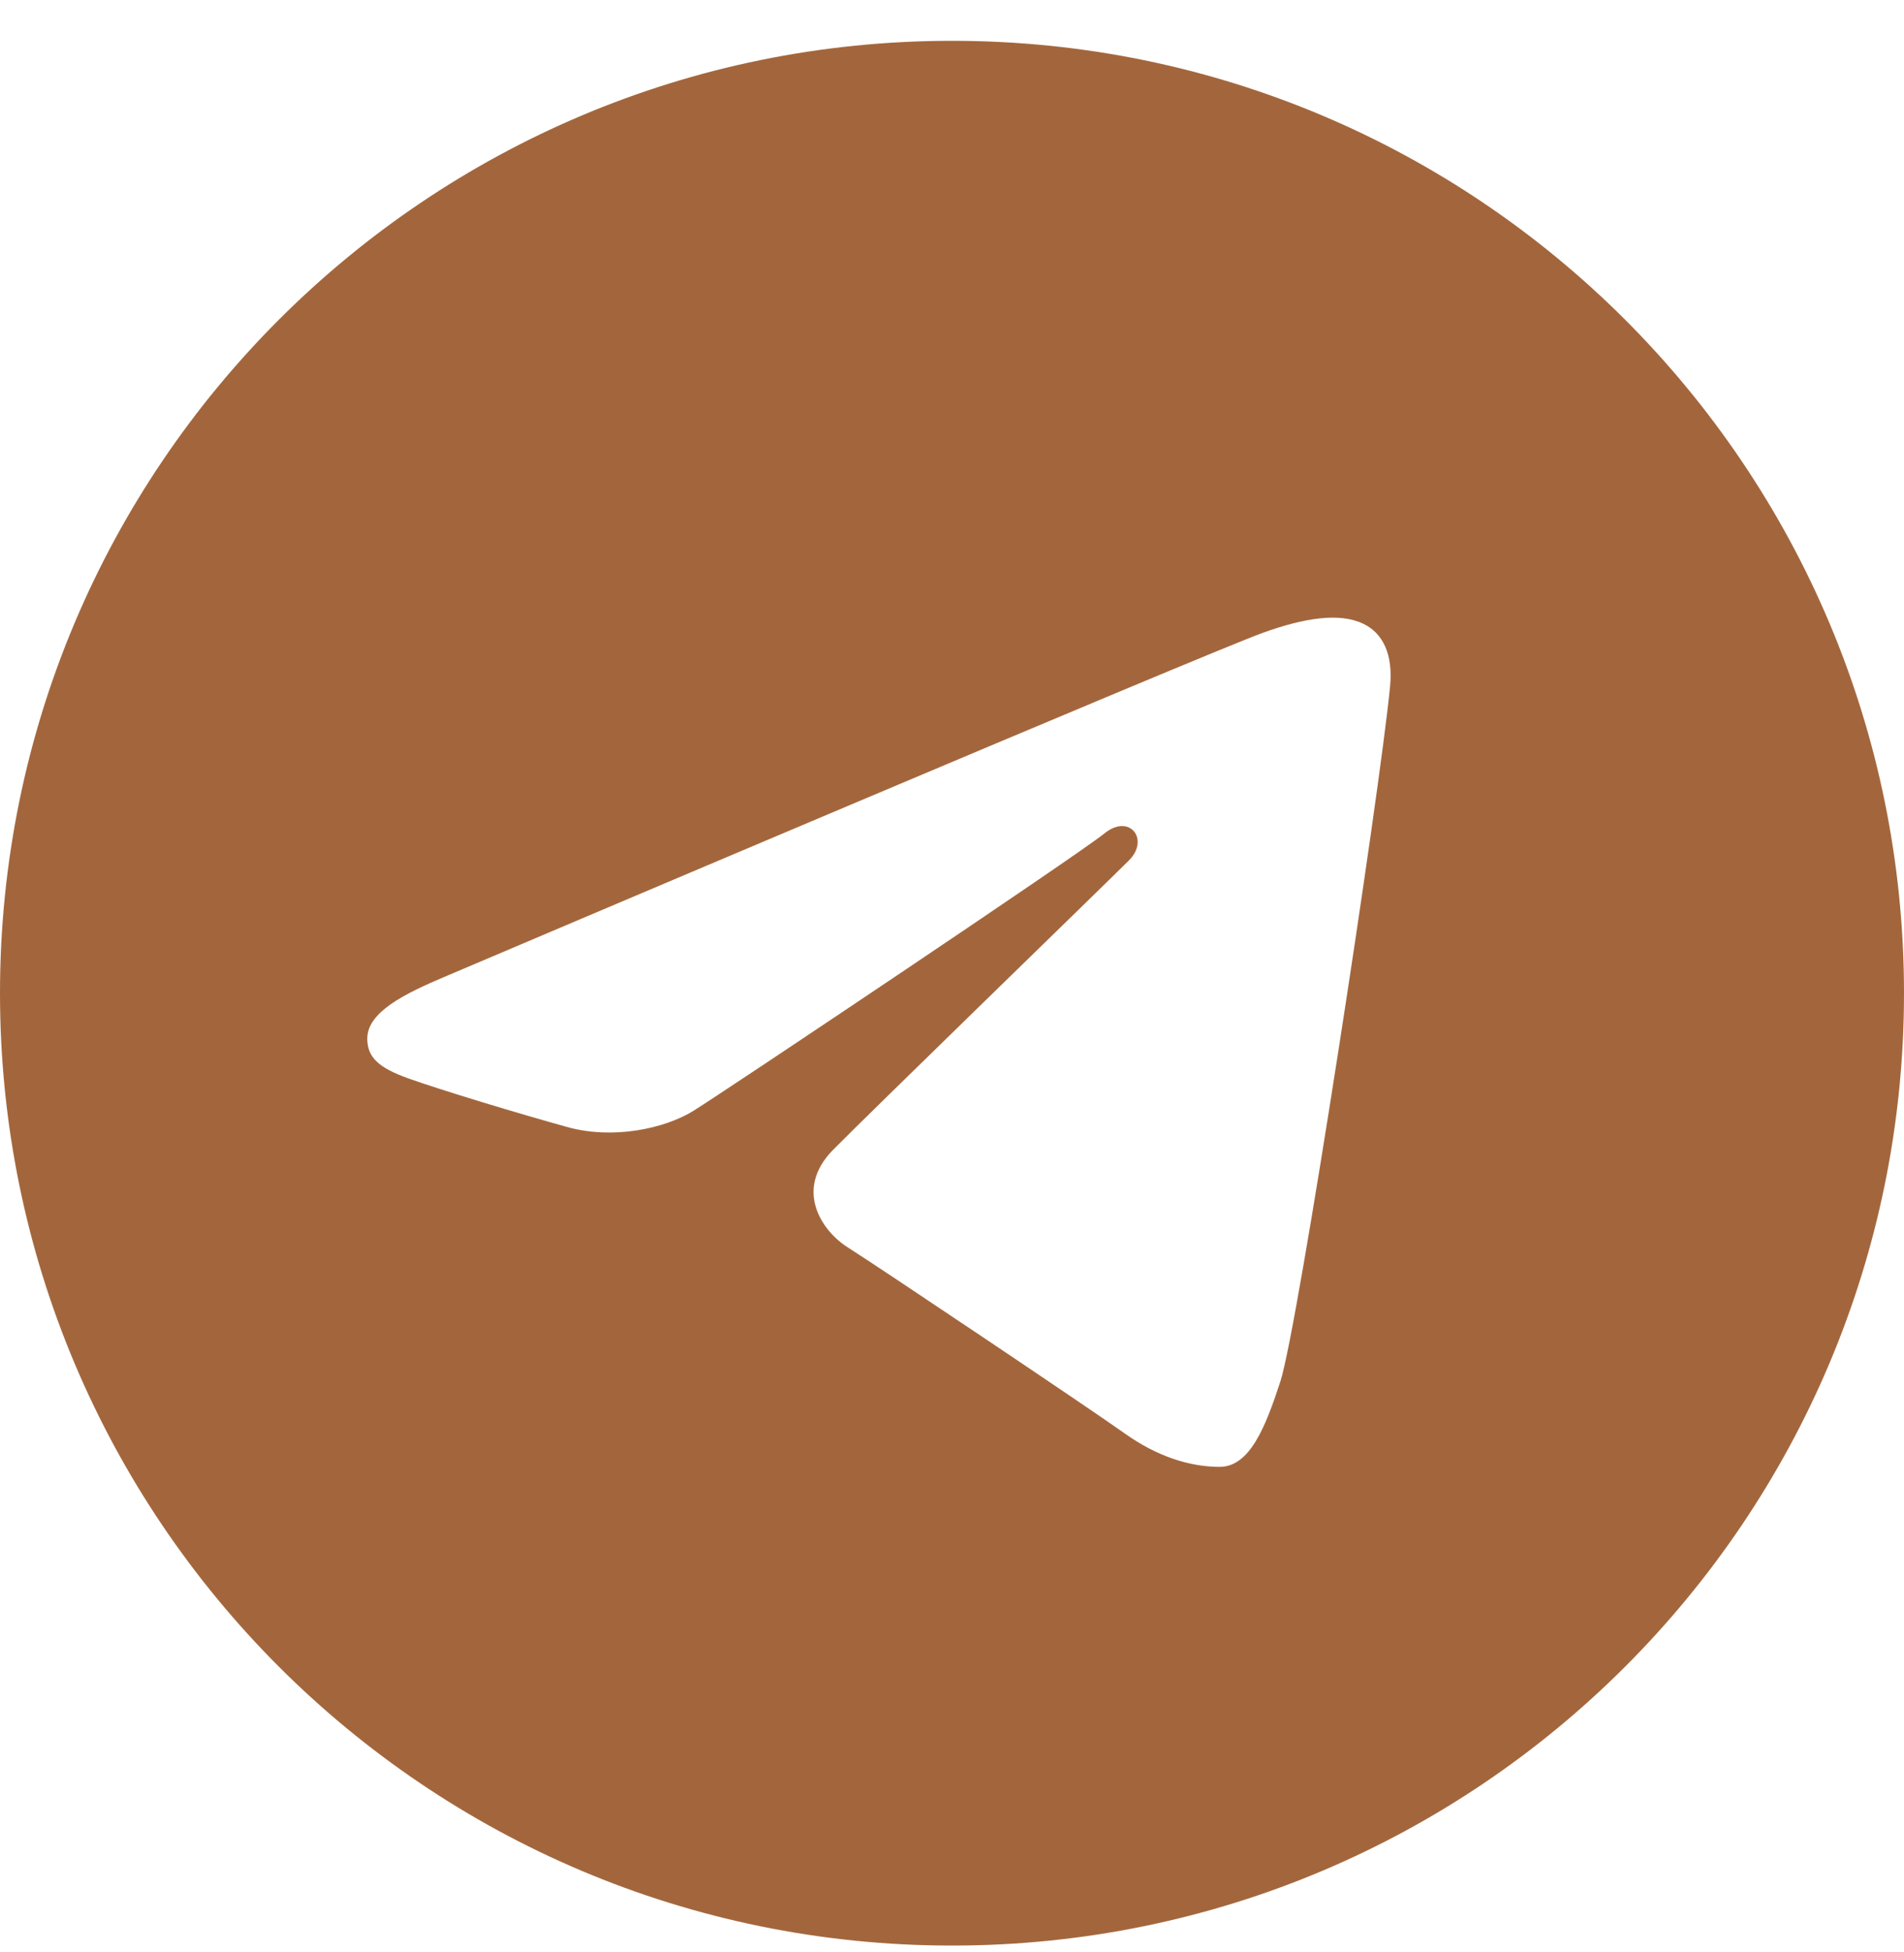 <svg width="40" height="41" viewBox="0 0 40 41" fill="none" xmlns="http://www.w3.org/2000/svg">
<path d="M20 0.857C31.046 0.857 40 9.811 40 20.857C40 31.903 31.046 40.857 20 40.857C8.954 40.857 0 31.903 0 20.857C0 9.811 8.954 0.857 20 0.857ZM26.899 29.009C27.267 27.881 28.99 16.632 29.203 14.415C29.268 13.744 29.056 13.298 28.64 13.099C28.137 12.857 27.393 12.978 26.53 13.289C25.345 13.716 10.204 20.145 9.33 20.517C8.5 20.869 7.716 21.254 7.716 21.81C7.716 22.201 7.948 22.422 8.588 22.65C9.254 22.888 10.931 23.396 11.922 23.669C12.876 23.933 13.962 23.704 14.57 23.326C15.216 22.925 22.662 17.942 23.197 17.506C23.73 17.069 24.157 17.628 23.72 18.066C23.284 18.502 18.172 23.463 17.498 24.15C16.68 24.984 17.261 25.849 17.81 26.195C18.436 26.589 22.945 29.614 23.624 30.099C24.303 30.584 24.992 30.804 25.623 30.804C26.253 30.804 26.585 29.974 26.899 29.009Z" fill="#A3663C"/>
</svg>
